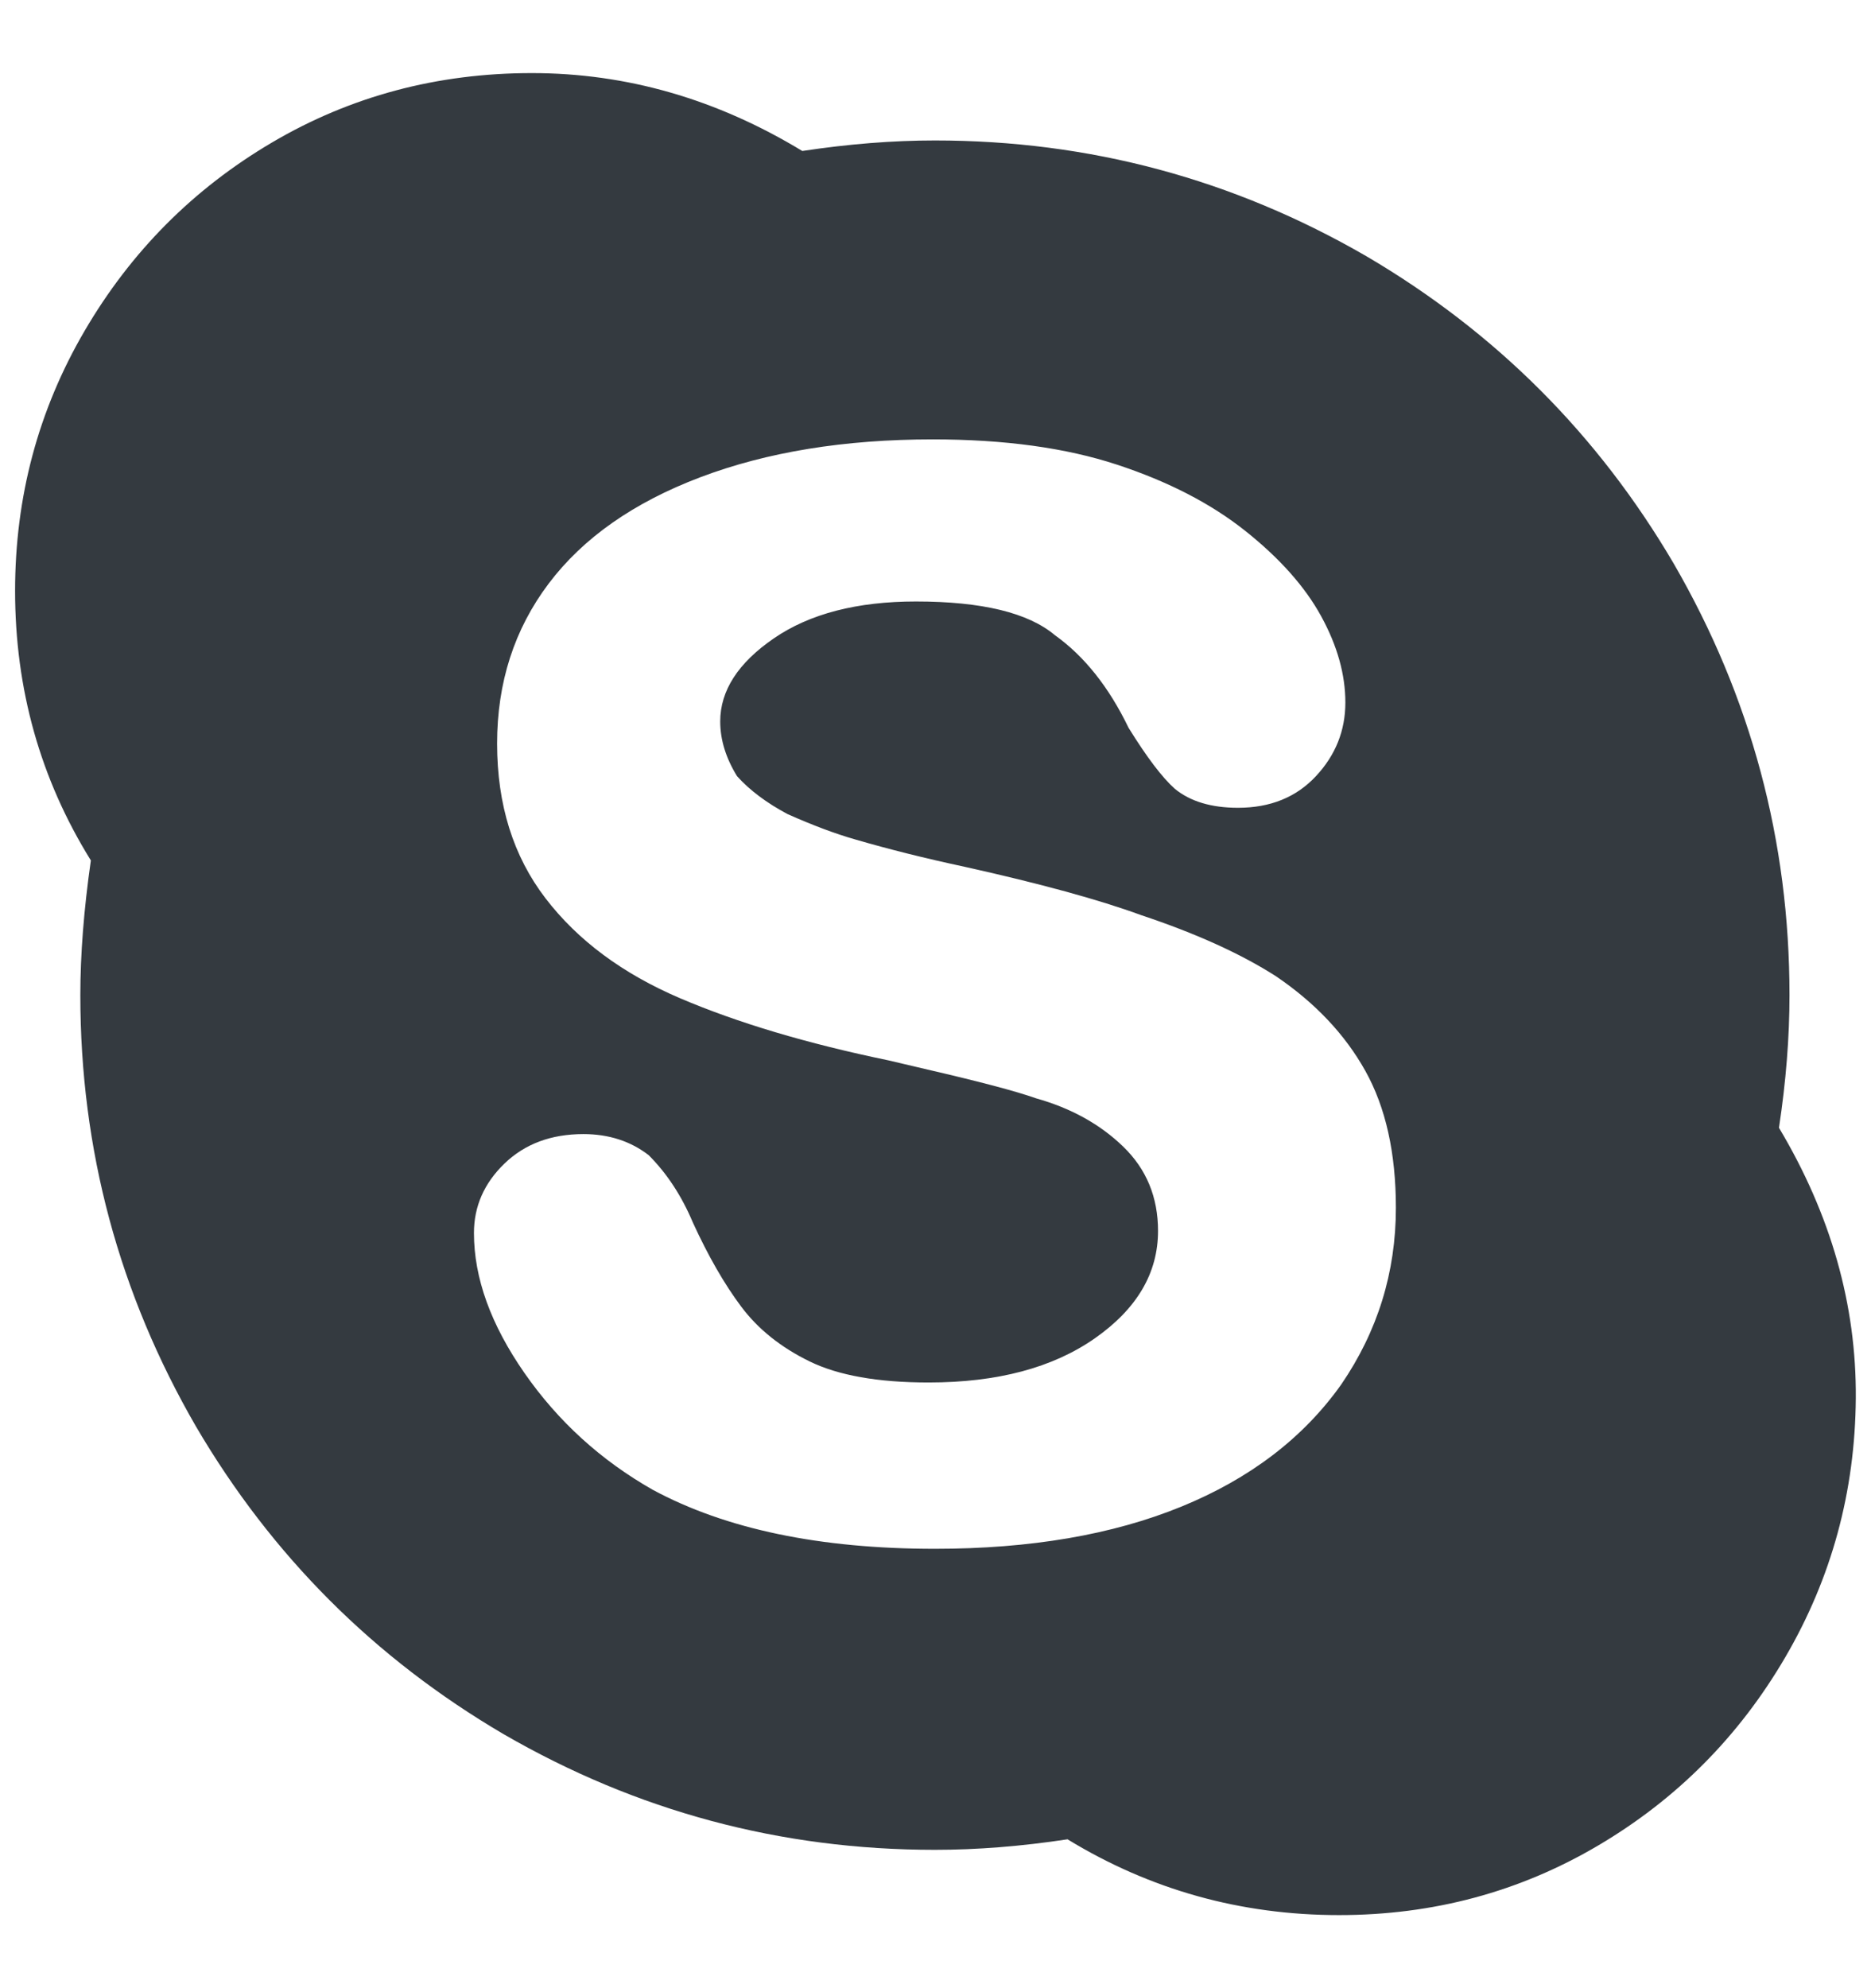 <svg width="16" height="17" viewBox="0 0 16 17" fill="none" xmlns="http://www.w3.org/2000/svg">
<path d="M15.213 9.643C15.273 9.247 15.303 8.869 15.303 8.509C15.303 7.189 14.973 5.959 14.313 4.819C13.665 3.715 12.789 2.839 11.685 2.191C10.545 1.531 9.315 1.201 7.995 1.201C7.635 1.201 7.257 1.231 6.861 1.291C6.129 0.847 5.358 0.625 4.548 0.625C3.738 0.625 2.997 0.823 2.325 1.219C1.653 1.615 1.119 2.152 0.723 2.83C0.327 3.508 0.129 4.249 0.129 5.053C0.129 5.893 0.345 6.661 0.777 7.357C0.717 7.777 0.687 8.161 0.687 8.509C0.687 9.829 1.017 11.059 1.677 12.199C2.325 13.303 3.201 14.179 4.305 14.827C5.445 15.487 6.675 15.817 7.995 15.817C8.355 15.817 8.733 15.787 9.129 15.727C9.837 16.159 10.611 16.375 11.451 16.375C12.255 16.375 12.993 16.177 13.665 15.781C14.337 15.385 14.871 14.848 15.267 14.17C15.663 13.492 15.864 12.754 15.87 11.956C15.876 11.158 15.657 10.387 15.213 9.643ZM11.469 11.839C11.145 12.295 10.689 12.643 10.101 12.883C9.513 13.123 8.811 13.243 7.995 13.243C7.011 13.243 6.207 13.075 5.583 12.739C5.139 12.487 4.773 12.154 4.485 11.74C4.197 11.326 4.053 10.927 4.053 10.543C4.053 10.315 4.14 10.117 4.314 9.949C4.488 9.781 4.713 9.697 4.989 9.697C5.205 9.697 5.391 9.757 5.547 9.877C5.703 10.033 5.829 10.225 5.925 10.453C6.057 10.741 6.195 10.981 6.339 11.173C6.483 11.365 6.678 11.521 6.924 11.641C7.17 11.761 7.509 11.821 7.941 11.821C8.529 11.821 9.003 11.695 9.363 11.443C9.723 11.191 9.903 10.885 9.903 10.525C9.903 10.237 9.804 9.997 9.606 9.805C9.408 9.613 9.159 9.475 8.859 9.391C8.691 9.331 8.373 9.247 7.905 9.139L7.599 9.067C6.903 8.923 6.309 8.746 5.817 8.536C5.325 8.326 4.941 8.041 4.665 7.681C4.389 7.321 4.251 6.88 4.251 6.358C4.251 5.836 4.398 5.38 4.692 4.99C4.986 4.6 5.418 4.297 5.988 4.081C6.558 3.865 7.221 3.757 7.977 3.757C8.589 3.757 9.114 3.829 9.552 3.973C9.99 4.117 10.356 4.306 10.65 4.54C10.944 4.774 11.16 5.017 11.298 5.269C11.436 5.521 11.505 5.767 11.505 6.007C11.505 6.247 11.421 6.457 11.253 6.637C11.085 6.817 10.863 6.907 10.587 6.907C10.359 6.907 10.179 6.853 10.047 6.745C9.939 6.649 9.807 6.475 9.651 6.223C9.483 5.875 9.273 5.611 9.021 5.431C8.793 5.239 8.397 5.143 7.833 5.143C7.329 5.143 6.924 5.248 6.618 5.458C6.312 5.668 6.159 5.905 6.159 6.169C6.159 6.325 6.207 6.481 6.303 6.637C6.411 6.757 6.555 6.865 6.735 6.961C6.951 7.057 7.143 7.129 7.311 7.177C7.599 7.261 7.911 7.339 8.247 7.411C8.895 7.555 9.399 7.693 9.759 7.825C10.227 7.981 10.611 8.155 10.911 8.347C11.247 8.575 11.502 8.845 11.676 9.157C11.85 9.469 11.937 9.859 11.937 10.327C11.937 10.879 11.781 11.383 11.469 11.839Z" fill="#343A40"/>
</svg>
